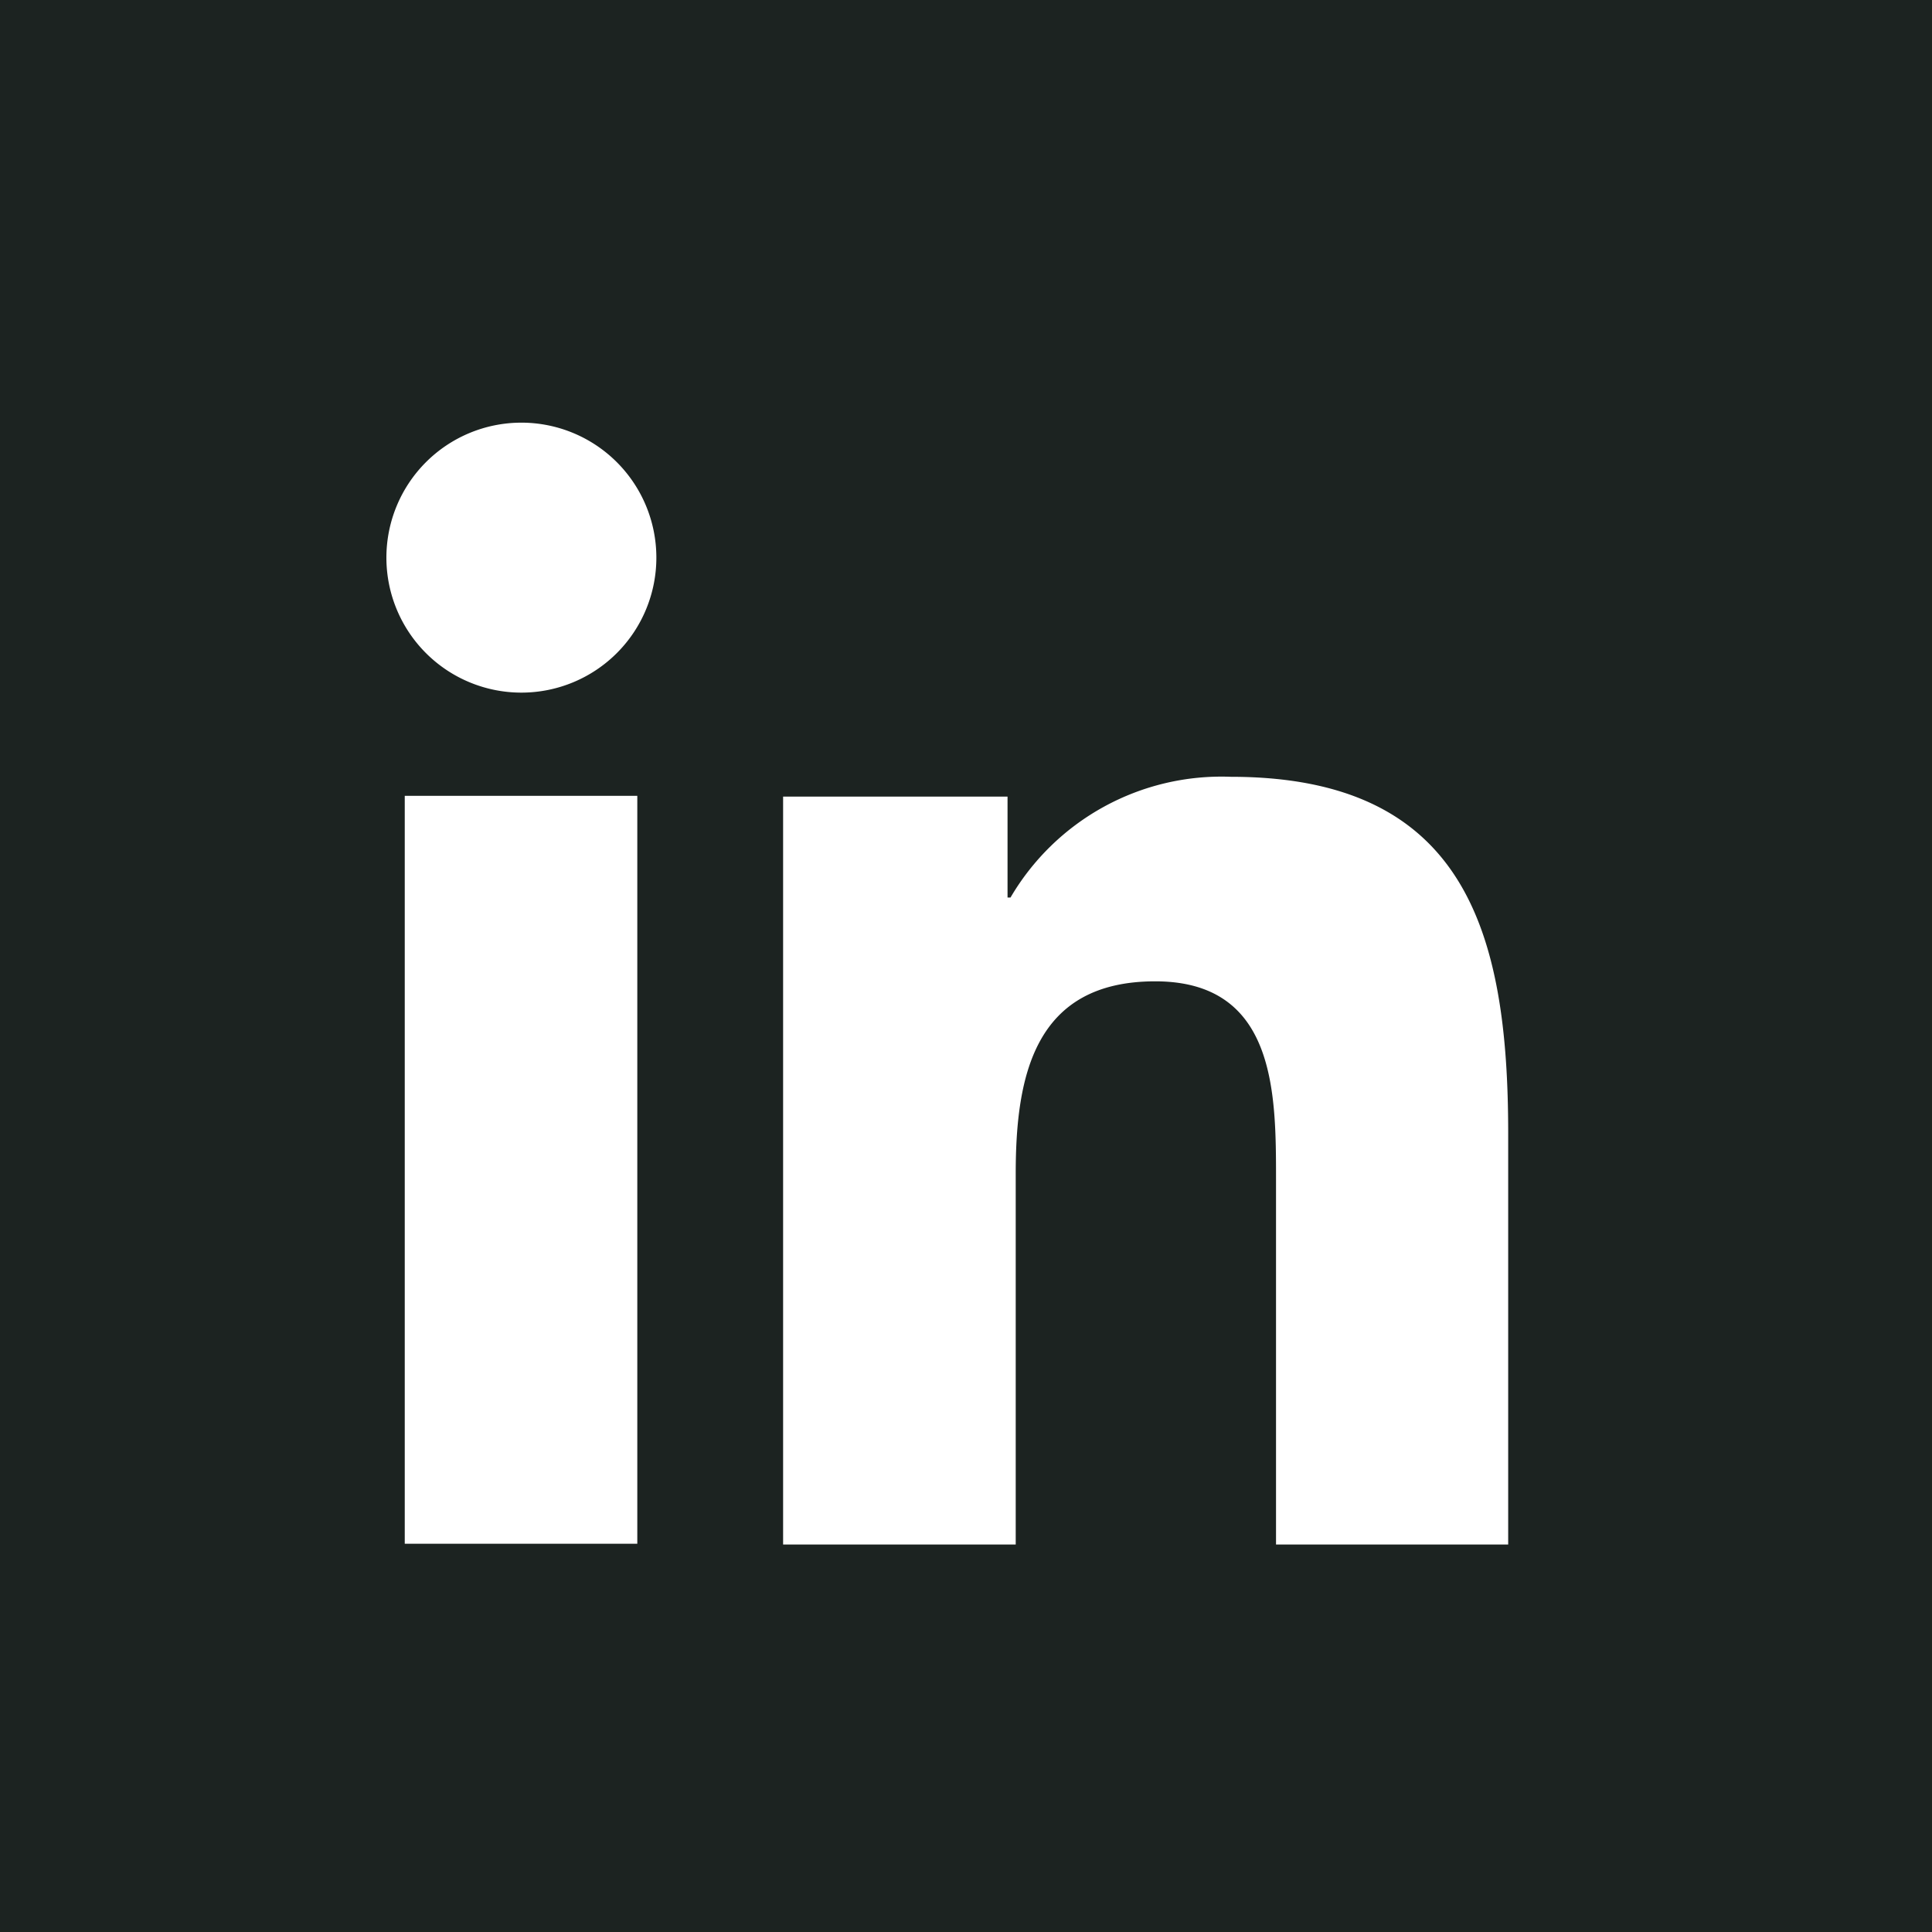 <svg width="30" height="30" fill="none" xmlns="http://www.w3.org/2000/svg">
  <g clip-path="url(#a)">
    <path fill-rule="evenodd" clip-rule="evenodd" d="M0 0h30v30H0V0Zm6.285 12.358v11.613h3.611V12.358H6.285ZM8.09 6.563a2.096 2.096 0 1 0 .012 4.192 2.096 2.096 0 0 0-.012-4.192Zm4.07 5.807v11.613h3.612v-5.76c0-1.516.29-2.985 2.166-2.985s1.876 1.736 1.876 3.083v5.662h3.605v-6.388c0-3.13-.673-5.533-4.308-5.533a3.797 3.797 0 0 0-3.42 1.875h-.046V12.37H12.16Z" fill="#1C2321"/>
  </g>
  <defs>
    <clipPath id="a">
      <path fill="#fff" d="M0 0h30v30H0z"/>
    </clipPath>
  </defs>
</svg>
